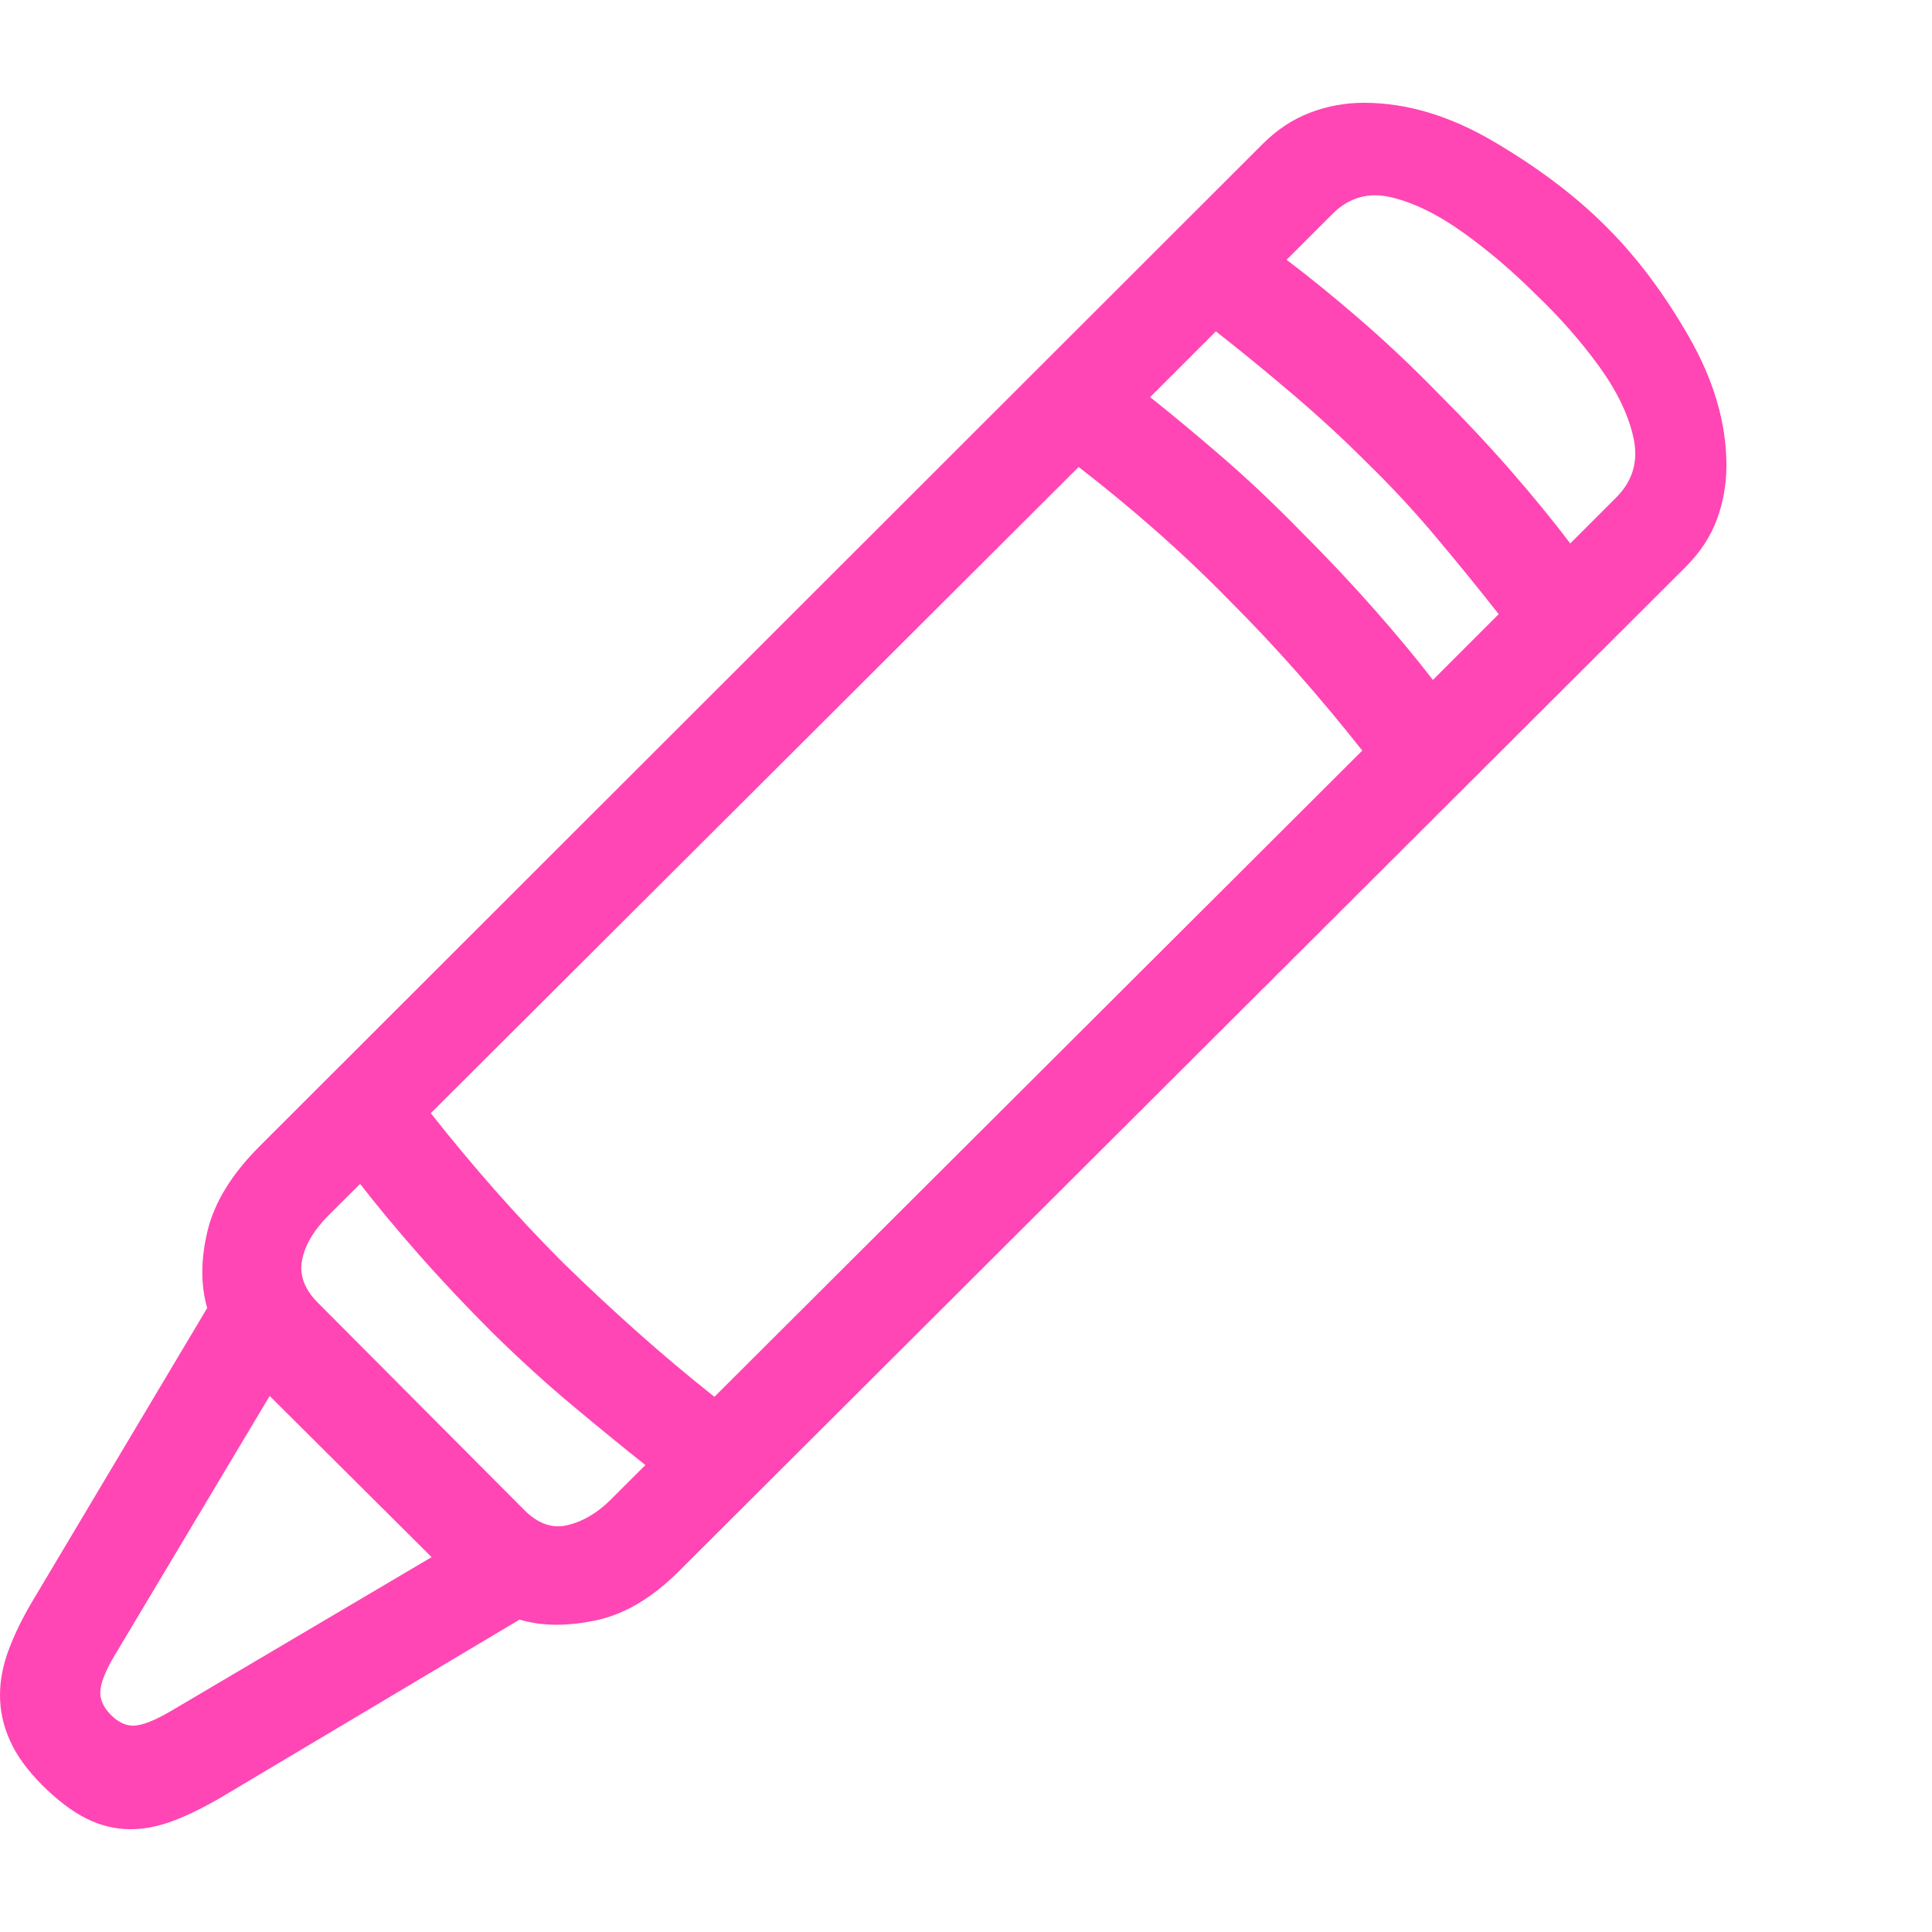 <svg version="1.1" xmlns="http://www.w3.org/2000/svg" style="fill:rgba(0,0,0,1.0)" width="256" height="256" viewBox="0 0 36.719 32.812"><path fill="rgb(255, 70, 180)" d="M4.234 32.188 C3.901 32.385 3.591 32.539 3.305 32.648 C3.018 32.758 2.745 32.812 2.484 32.812 C2.193 32.812 1.911 32.745 1.641 32.609 C1.37 32.474 1.089 32.26 0.797 31.969 C0.516 31.687 0.313 31.406 0.188 31.125 C0.062 30.844 0 30.557 0 30.266 C0 29.984 0.055 29.698 0.164 29.406 C0.273 29.115 0.417 28.818 0.594 28.516 L3.938 22.906 C3.812 22.469 3.815 21.979 3.945 21.438 C4.076 20.896 4.406 20.359 4.938 19.828 L24 0.781 C24.271 0.51 24.57 0.313 24.898 0.188 C25.227 0.062 25.568 -0 25.922 -0 C26.734 -0 27.56 0.247 28.398 0.742 C29.237 1.237 29.937 1.766 30.5 2.328 C31.083 2.901 31.615 3.604 32.094 4.438 C32.573 5.271 32.812 6.089 32.812 6.891 C32.812 7.245 32.753 7.586 32.633 7.914 C32.513 8.242 32.313 8.547 32.031 8.828 L12.906 27.906 C12.396 28.417 11.867 28.729 11.32 28.844 C10.773 28.958 10.292 28.953 9.875 28.828 Z M2.531 30.844 C2.698 30.844 2.948 30.745 3.281 30.547 L8.203 27.641 L5.125 24.578 L2.203 29.469 C2.005 29.792 1.906 30.042 1.906 30.219 C1.906 30.365 1.974 30.505 2.109 30.641 C2.245 30.776 2.385 30.844 2.531 30.844 Z M9.969 26.75 C10.229 27.01 10.505 27.104 10.797 27.031 C11.089 26.958 11.359 26.797 11.609 26.547 L12.266 25.891 C11.859 25.568 11.406 25.198 10.906 24.781 C10.406 24.365 9.896 23.901 9.375 23.391 C8.854 22.87 8.383 22.37 7.961 21.891 C7.539 21.411 7.167 20.964 6.844 20.547 L6.234 21.156 C5.964 21.427 5.799 21.706 5.742 21.992 C5.685 22.279 5.786 22.552 6.047 22.812 Z M13.578 24.594 L25.891 12.312 C25.505 11.823 25.102 11.339 24.68 10.859 C24.258 10.38 23.823 9.917 23.375 9.469 C22.927 9.01 22.461 8.568 21.977 8.141 C21.492 7.714 21 7.307 20.5 6.922 L8.188 19.203 C8.573 19.693 8.977 20.177 9.398 20.656 C9.82 21.135 10.255 21.599 10.703 22.047 C11.161 22.495 11.63 22.932 12.109 23.359 C12.589 23.786 13.078 24.198 13.578 24.594 Z M27.234 10.969 L28.484 9.719 C28.099 9.229 27.701 8.74 27.289 8.25 C26.878 7.76 26.443 7.292 25.984 6.844 C25.536 6.396 25.068 5.964 24.578 5.547 C24.089 5.13 23.599 4.729 23.109 4.344 L21.859 5.594 C22.266 5.917 22.714 6.289 23.203 6.711 C23.693 7.133 24.193 7.604 24.703 8.125 C25.224 8.646 25.695 9.146 26.117 9.625 C26.539 10.104 26.911 10.552 27.234 10.969 Z M29.844 8.375 L30.719 7.5 C31.031 7.187 31.141 6.813 31.047 6.375 C30.953 5.937 30.734 5.482 30.391 5.008 C30.047 4.534 29.646 4.078 29.188 3.641 C28.75 3.203 28.292 2.813 27.812 2.469 C27.333 2.125 26.878 1.901 26.445 1.797 C26.013 1.693 25.641 1.797 25.328 2.109 L24.453 2.984 C24.88 3.307 25.339 3.68 25.828 4.102 C26.318 4.523 26.818 4.995 27.328 5.516 C27.839 6.026 28.305 6.523 28.727 7.008 C29.148 7.492 29.521 7.948 29.844 8.375 Z M36.719 27.344" /></svg>
